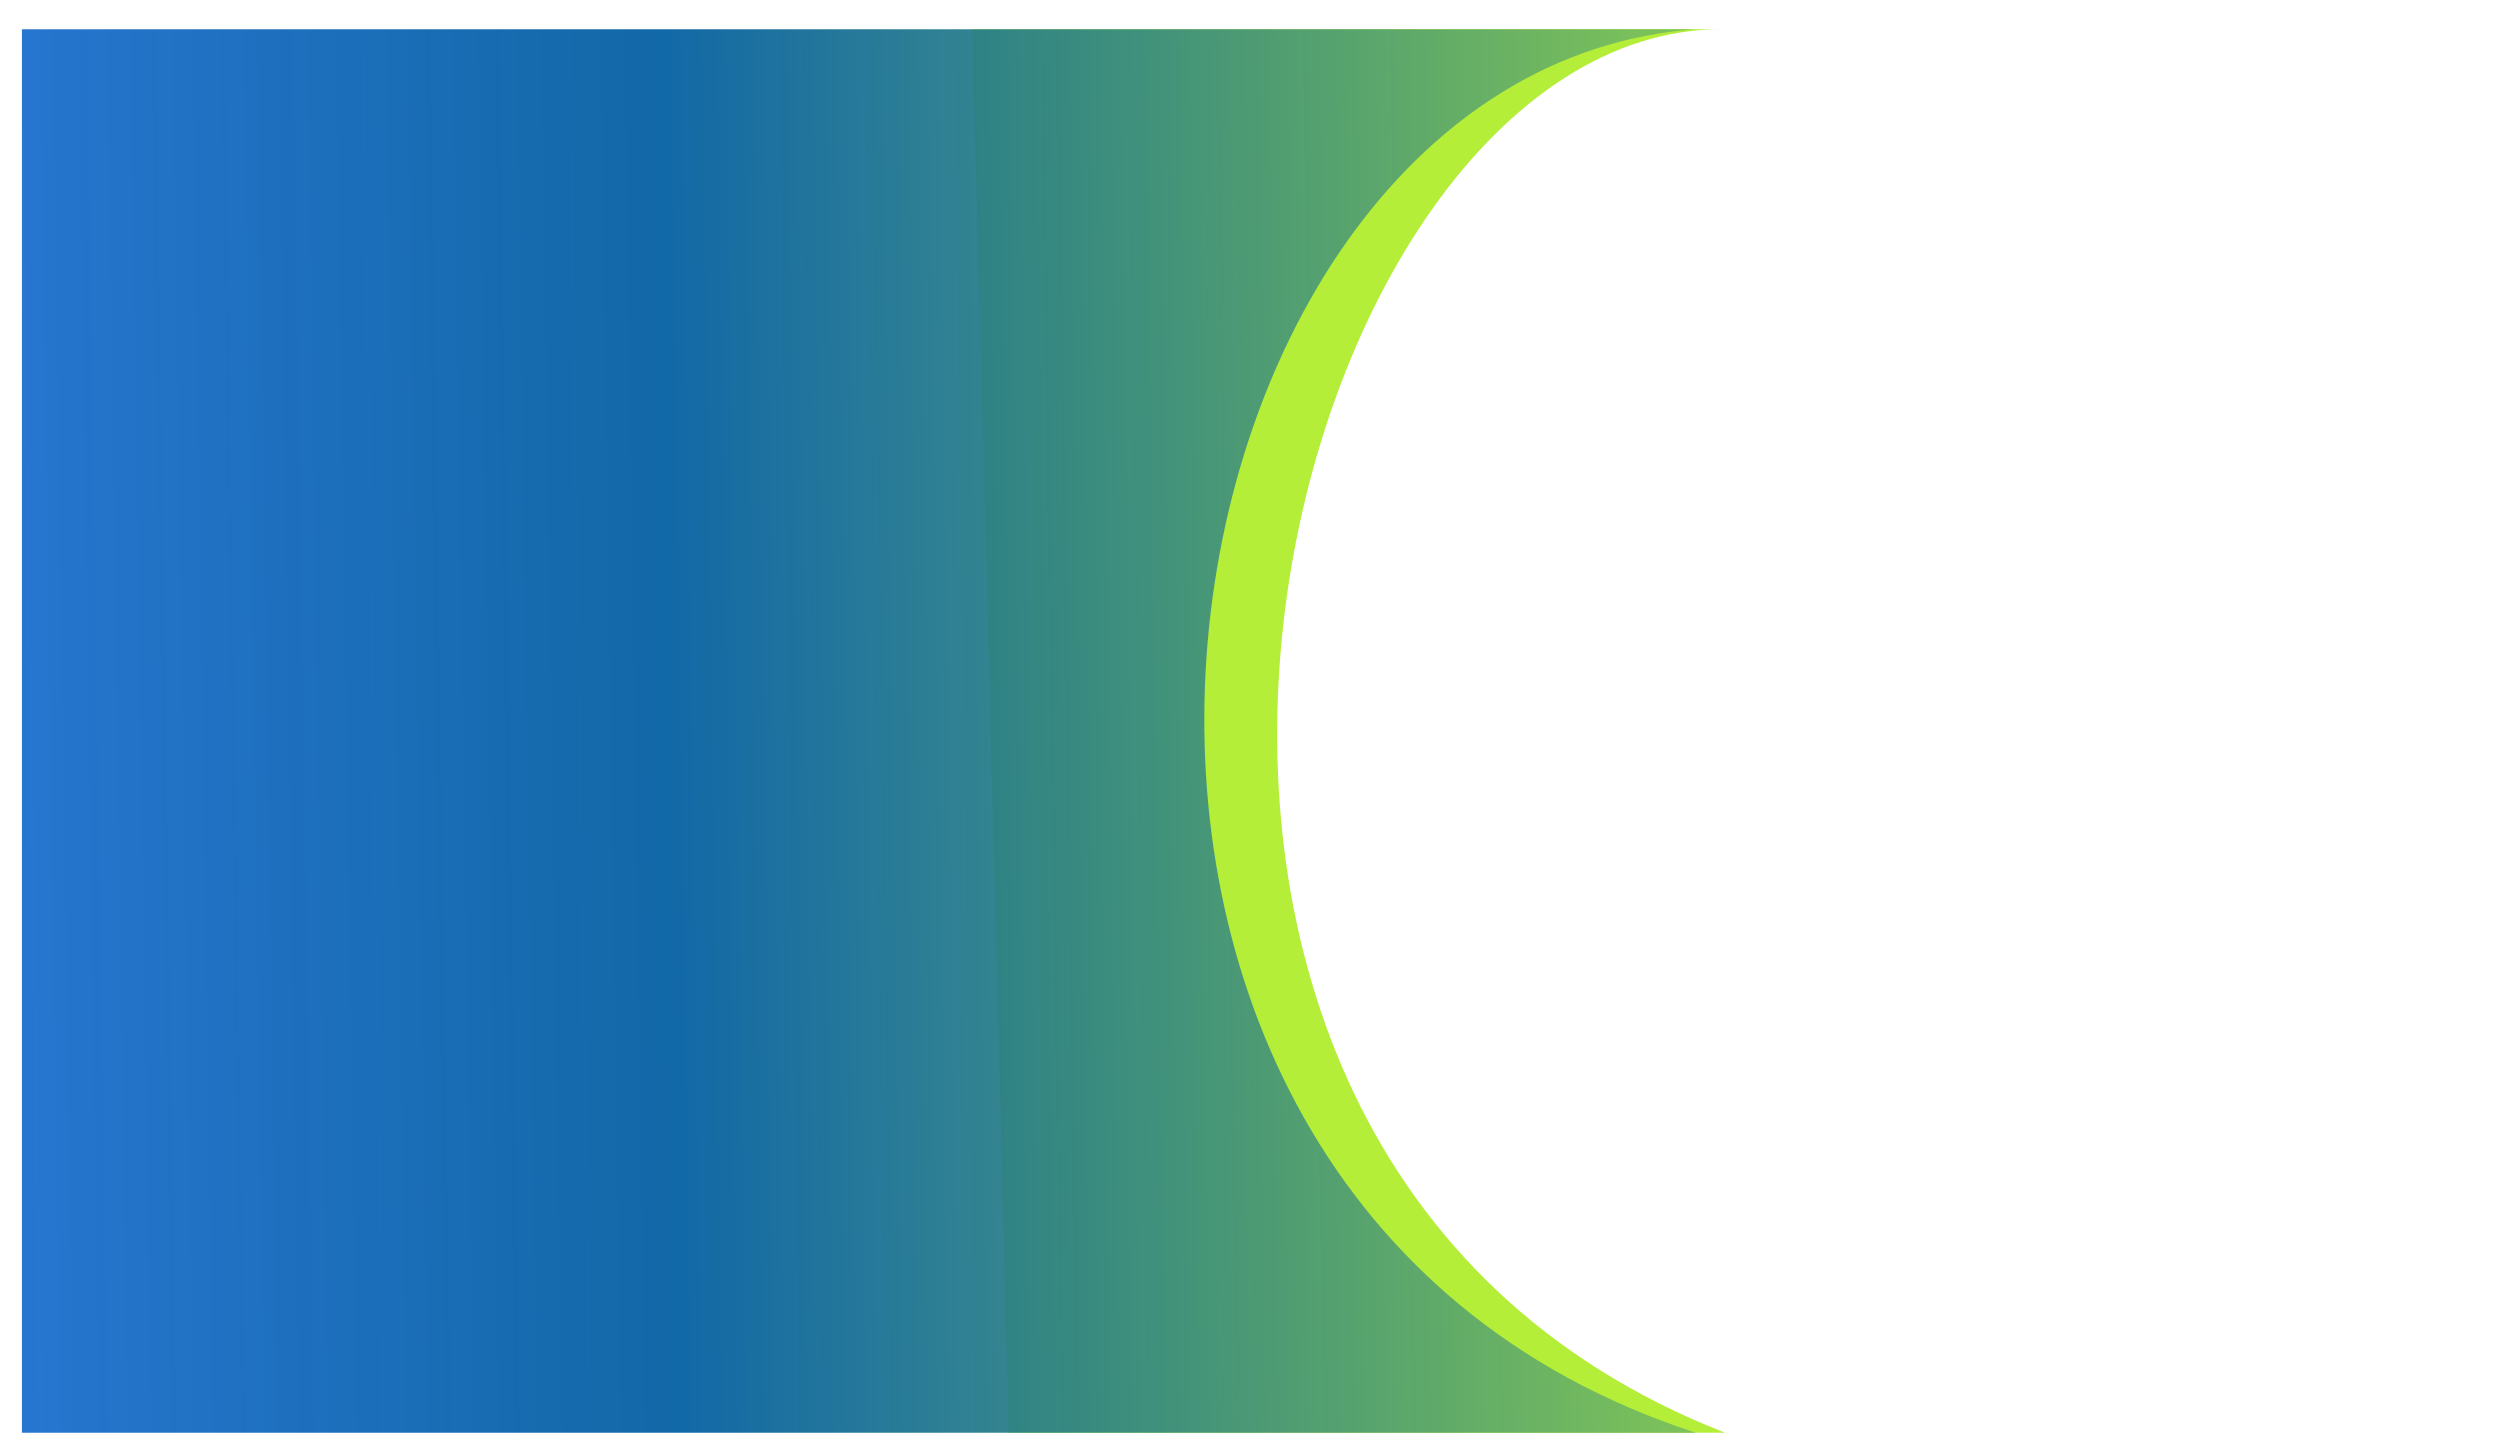 <svg width="342" height="198" viewBox="0 0 342 198" fill="none" xmlns="http://www.w3.org/2000/svg">
<g filter="url(#filter0_dd_5650_12851)">
<rect x="3" y="2" width="336" height="192" rx="10" fill="white"/>
<path d="M236 194C136 155 175 2 235.5 2H133L138 194H236Z" fill="#B4EE39"/>
<path d="M232 194C130.5 161 155 7.5 232 2H3V194H232Z" fill="url(#paint0_linear_5650_12851)"/>
</g>
<defs>
<filter id="filter0_dd_5650_12851" x="0" y="0" width="342" height="198" filterUnits="userSpaceOnUse" color-interpolation-filters="sRGB">
<feFlood flood-opacity="0" result="BackgroundImageFix"/>
<feColorMatrix in="SourceAlpha" type="matrix" values="0 0 0 0 0 0 0 0 0 0 0 0 0 0 0 0 0 0 127 0" result="hardAlpha"/>
<feOffset dy="1"/>
<feGaussianBlur stdDeviation="1"/>
<feComposite in2="hardAlpha" operator="out"/>
<feColorMatrix type="matrix" values="0 0 0 0 0 0 0 0 0 0 0 0 0 0 0 0 0 0 0.06 0"/>
<feBlend mode="normal" in2="BackgroundImageFix" result="effect1_dropShadow_5650_12851"/>
<feColorMatrix in="SourceAlpha" type="matrix" values="0 0 0 0 0 0 0 0 0 0 0 0 0 0 0 0 0 0 127 0" result="hardAlpha"/>
<feOffset dy="1"/>
<feGaussianBlur stdDeviation="1.5"/>
<feComposite in2="hardAlpha" operator="out"/>
<feColorMatrix type="matrix" values="0 0 0 0 0 0 0 0 0 0 0 0 0 0 0 0 0 0 0.1 0"/>
<feBlend mode="normal" in2="effect1_dropShadow_5650_12851" result="effect2_dropShadow_5650_12851"/>
<feBlend mode="normal" in="SourceGraphic" in2="effect2_dropShadow_5650_12851" result="shape"/>
</filter>
<linearGradient id="paint0_linear_5650_12851" x1="-74.822" y1="172.571" x2="306.155" y2="166.949" gradientUnits="userSpaceOnUse">
<stop stop-color="#3B82F6"/>
<stop offset="0.44" stop-color="#005DA0" stop-opacity="0.93"/>
<stop offset="1" stop-color="#BFF733"/>
</linearGradient>
</defs>
</svg>
